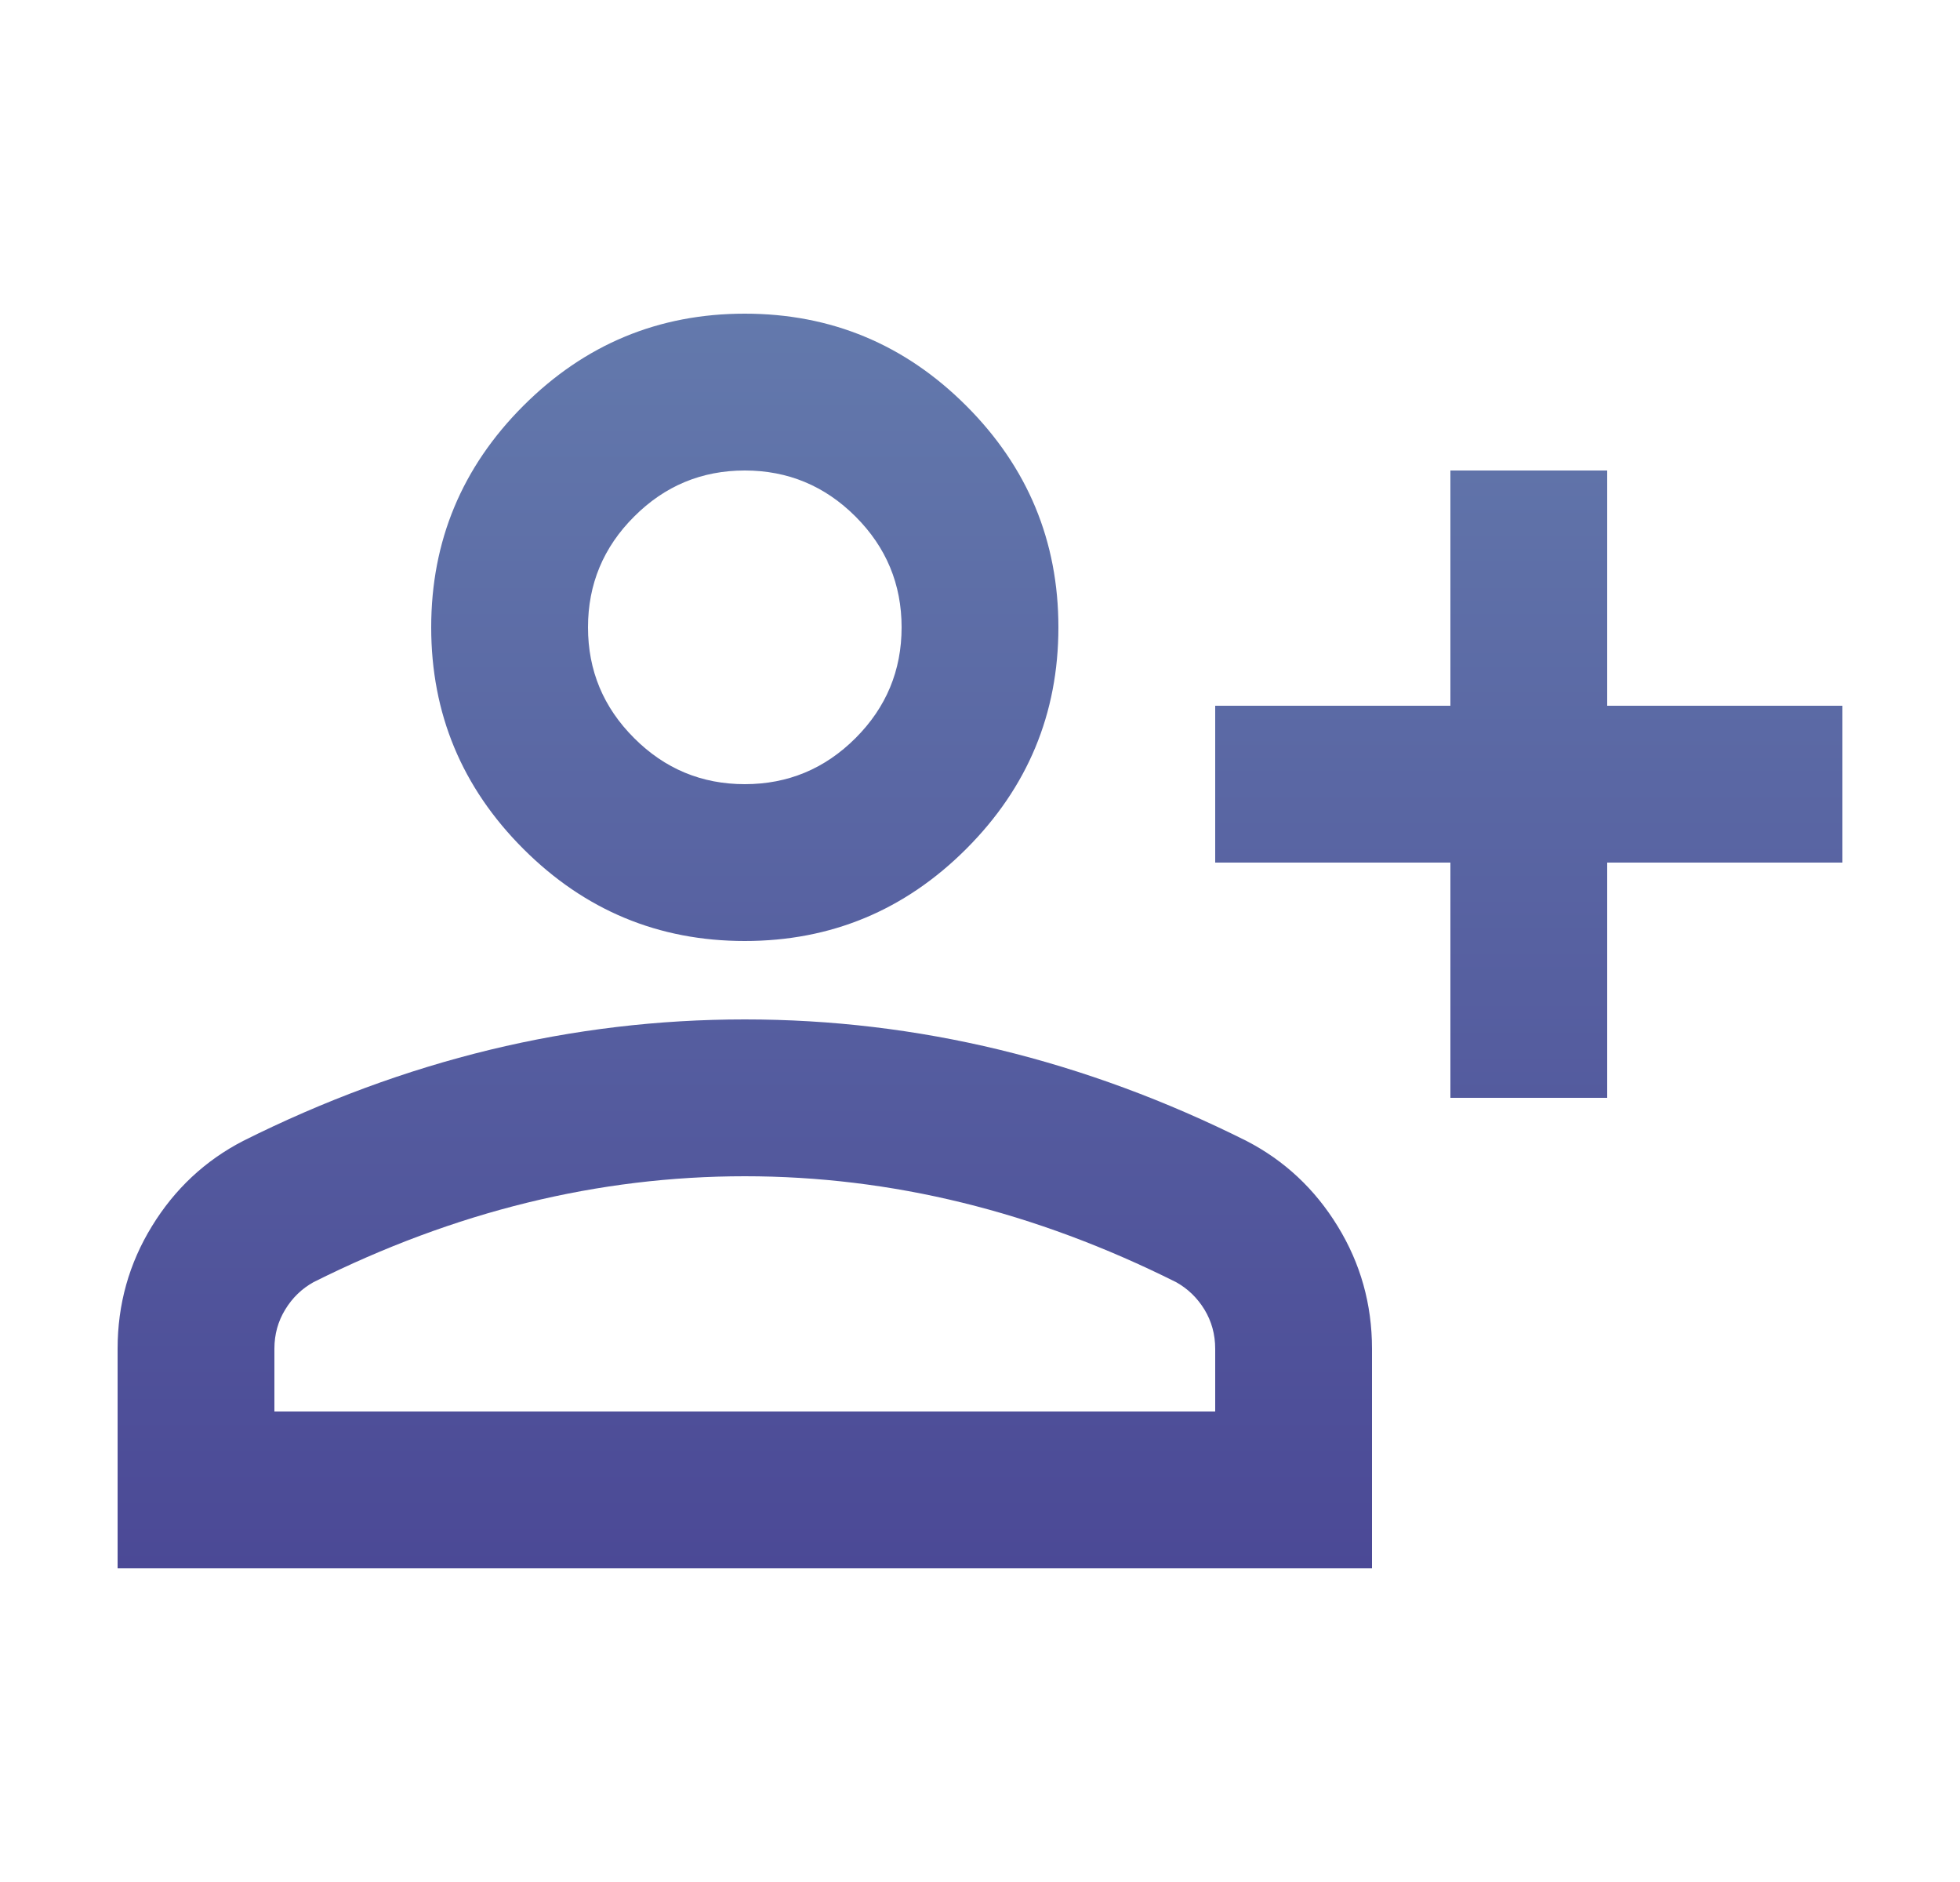 <svg width="25" height="24" viewBox="0 0 25 24" fill="none" xmlns="http://www.w3.org/2000/svg">
<mask id="mask0_981_375" style="mask-type:alpha" maskUnits="userSpaceOnUse" x="0" y="0" width="25" height="24">
<rect x="0.5" width="24" height="24" fill="#D9D9D9"/>
</mask>
<g mask="url(#mask0_981_375)">
<path d="M18.5 14V11H15.5V9H18.5V6H20.5V9H23.5V11H20.5V14H18.5ZM9.5 12C8.4 12 7.458 11.608 6.675 10.825C5.892 10.042 5.5 9.1 5.5 8C5.5 6.9 5.892 5.958 6.675 5.175C7.458 4.392 8.4 4 9.5 4C10.6 4 11.542 4.392 12.325 5.175C13.108 5.958 13.5 6.9 13.5 8C13.5 9.1 13.108 10.042 12.325 10.825C11.542 11.608 10.6 12 9.5 12ZM1.5 20V17.2C1.5 16.633 1.646 16.112 1.938 15.637C2.229 15.162 2.617 14.8 3.1 14.55C4.133 14.033 5.183 13.646 6.25 13.387C7.317 13.129 8.4 13 9.5 13C10.6 13 11.683 13.129 12.75 13.387C13.817 13.646 14.867 14.033 15.9 14.55C16.383 14.8 16.771 15.162 17.062 15.637C17.354 16.112 17.5 16.633 17.5 17.2V20H1.5ZM3.5 18H15.5V17.2C15.5 17.017 15.454 16.85 15.363 16.7C15.271 16.55 15.15 16.433 15 16.35C14.1 15.9 13.192 15.562 12.275 15.337C11.358 15.112 10.433 15 9.5 15C8.567 15 7.642 15.112 6.725 15.337C5.808 15.562 4.9 15.9 4 16.35C3.85 16.433 3.729 16.55 3.638 16.7C3.546 16.85 3.5 17.017 3.5 17.2V18ZM9.5 10C10.05 10 10.521 9.804 10.913 9.412C11.304 9.021 11.5 8.55 11.5 8C11.5 7.45 11.304 6.979 10.913 6.588C10.521 6.196 10.05 6 9.5 6C8.95 6 8.479 6.196 8.088 6.588C7.696 6.979 7.5 7.45 7.5 8C7.5 8.55 7.696 9.021 8.088 9.412C8.479 9.804 8.95 10 9.5 10Z" fill="url(#paint0_linear_981_375)"/>
</g>
<defs>
<linearGradient id="paint0_linear_981_375" x1="12.527" y1="4" x2="12.527" y2="20" gradientUnits="userSpaceOnUse">
<stop stop-color="#6379AC"/>
<stop offset="1" stop-color="#4B4996"/>
</linearGradient>
</defs>
</svg>
